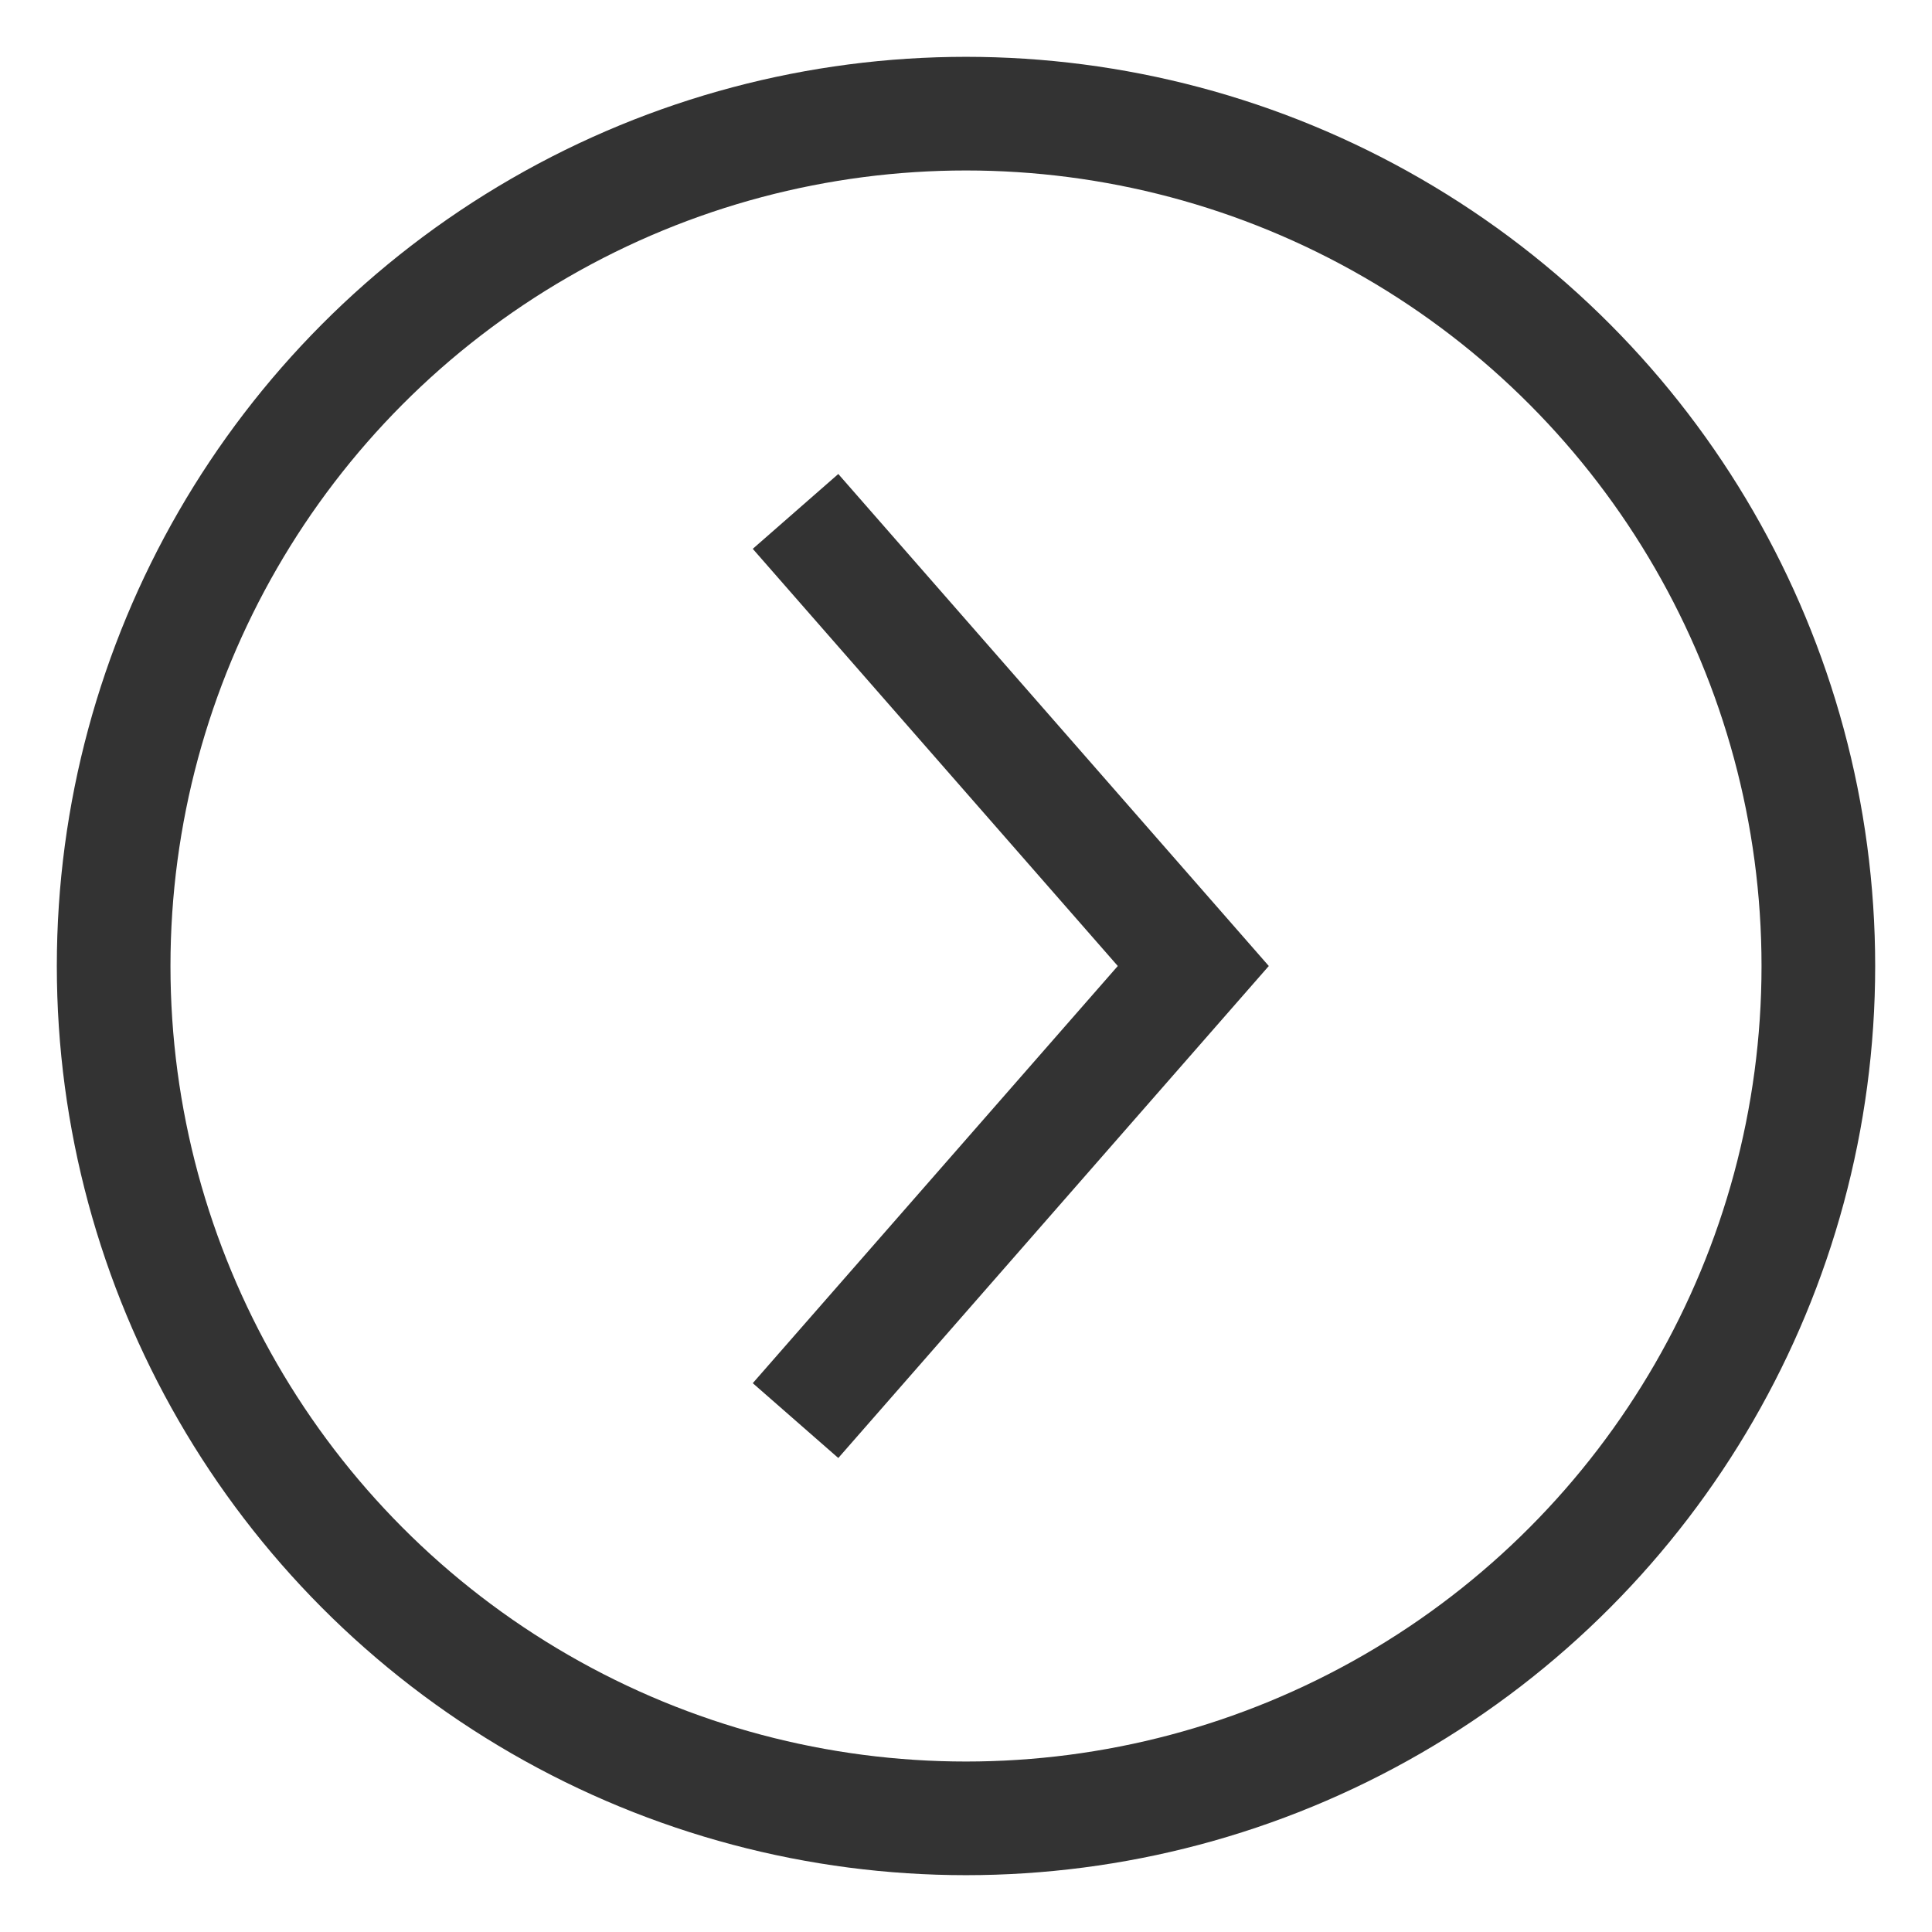<svg viewBox="0 0 34 34" xmlns="http://www.w3.org/2000/svg">
<circle r="15" cy="17" cx="17" stroke="#333" fill="none" stroke-width="2"></circle>
<polyline points="14,9 21,17 14,25" fill="none" stroke="#333" stroke-width="2"/>
</svg>